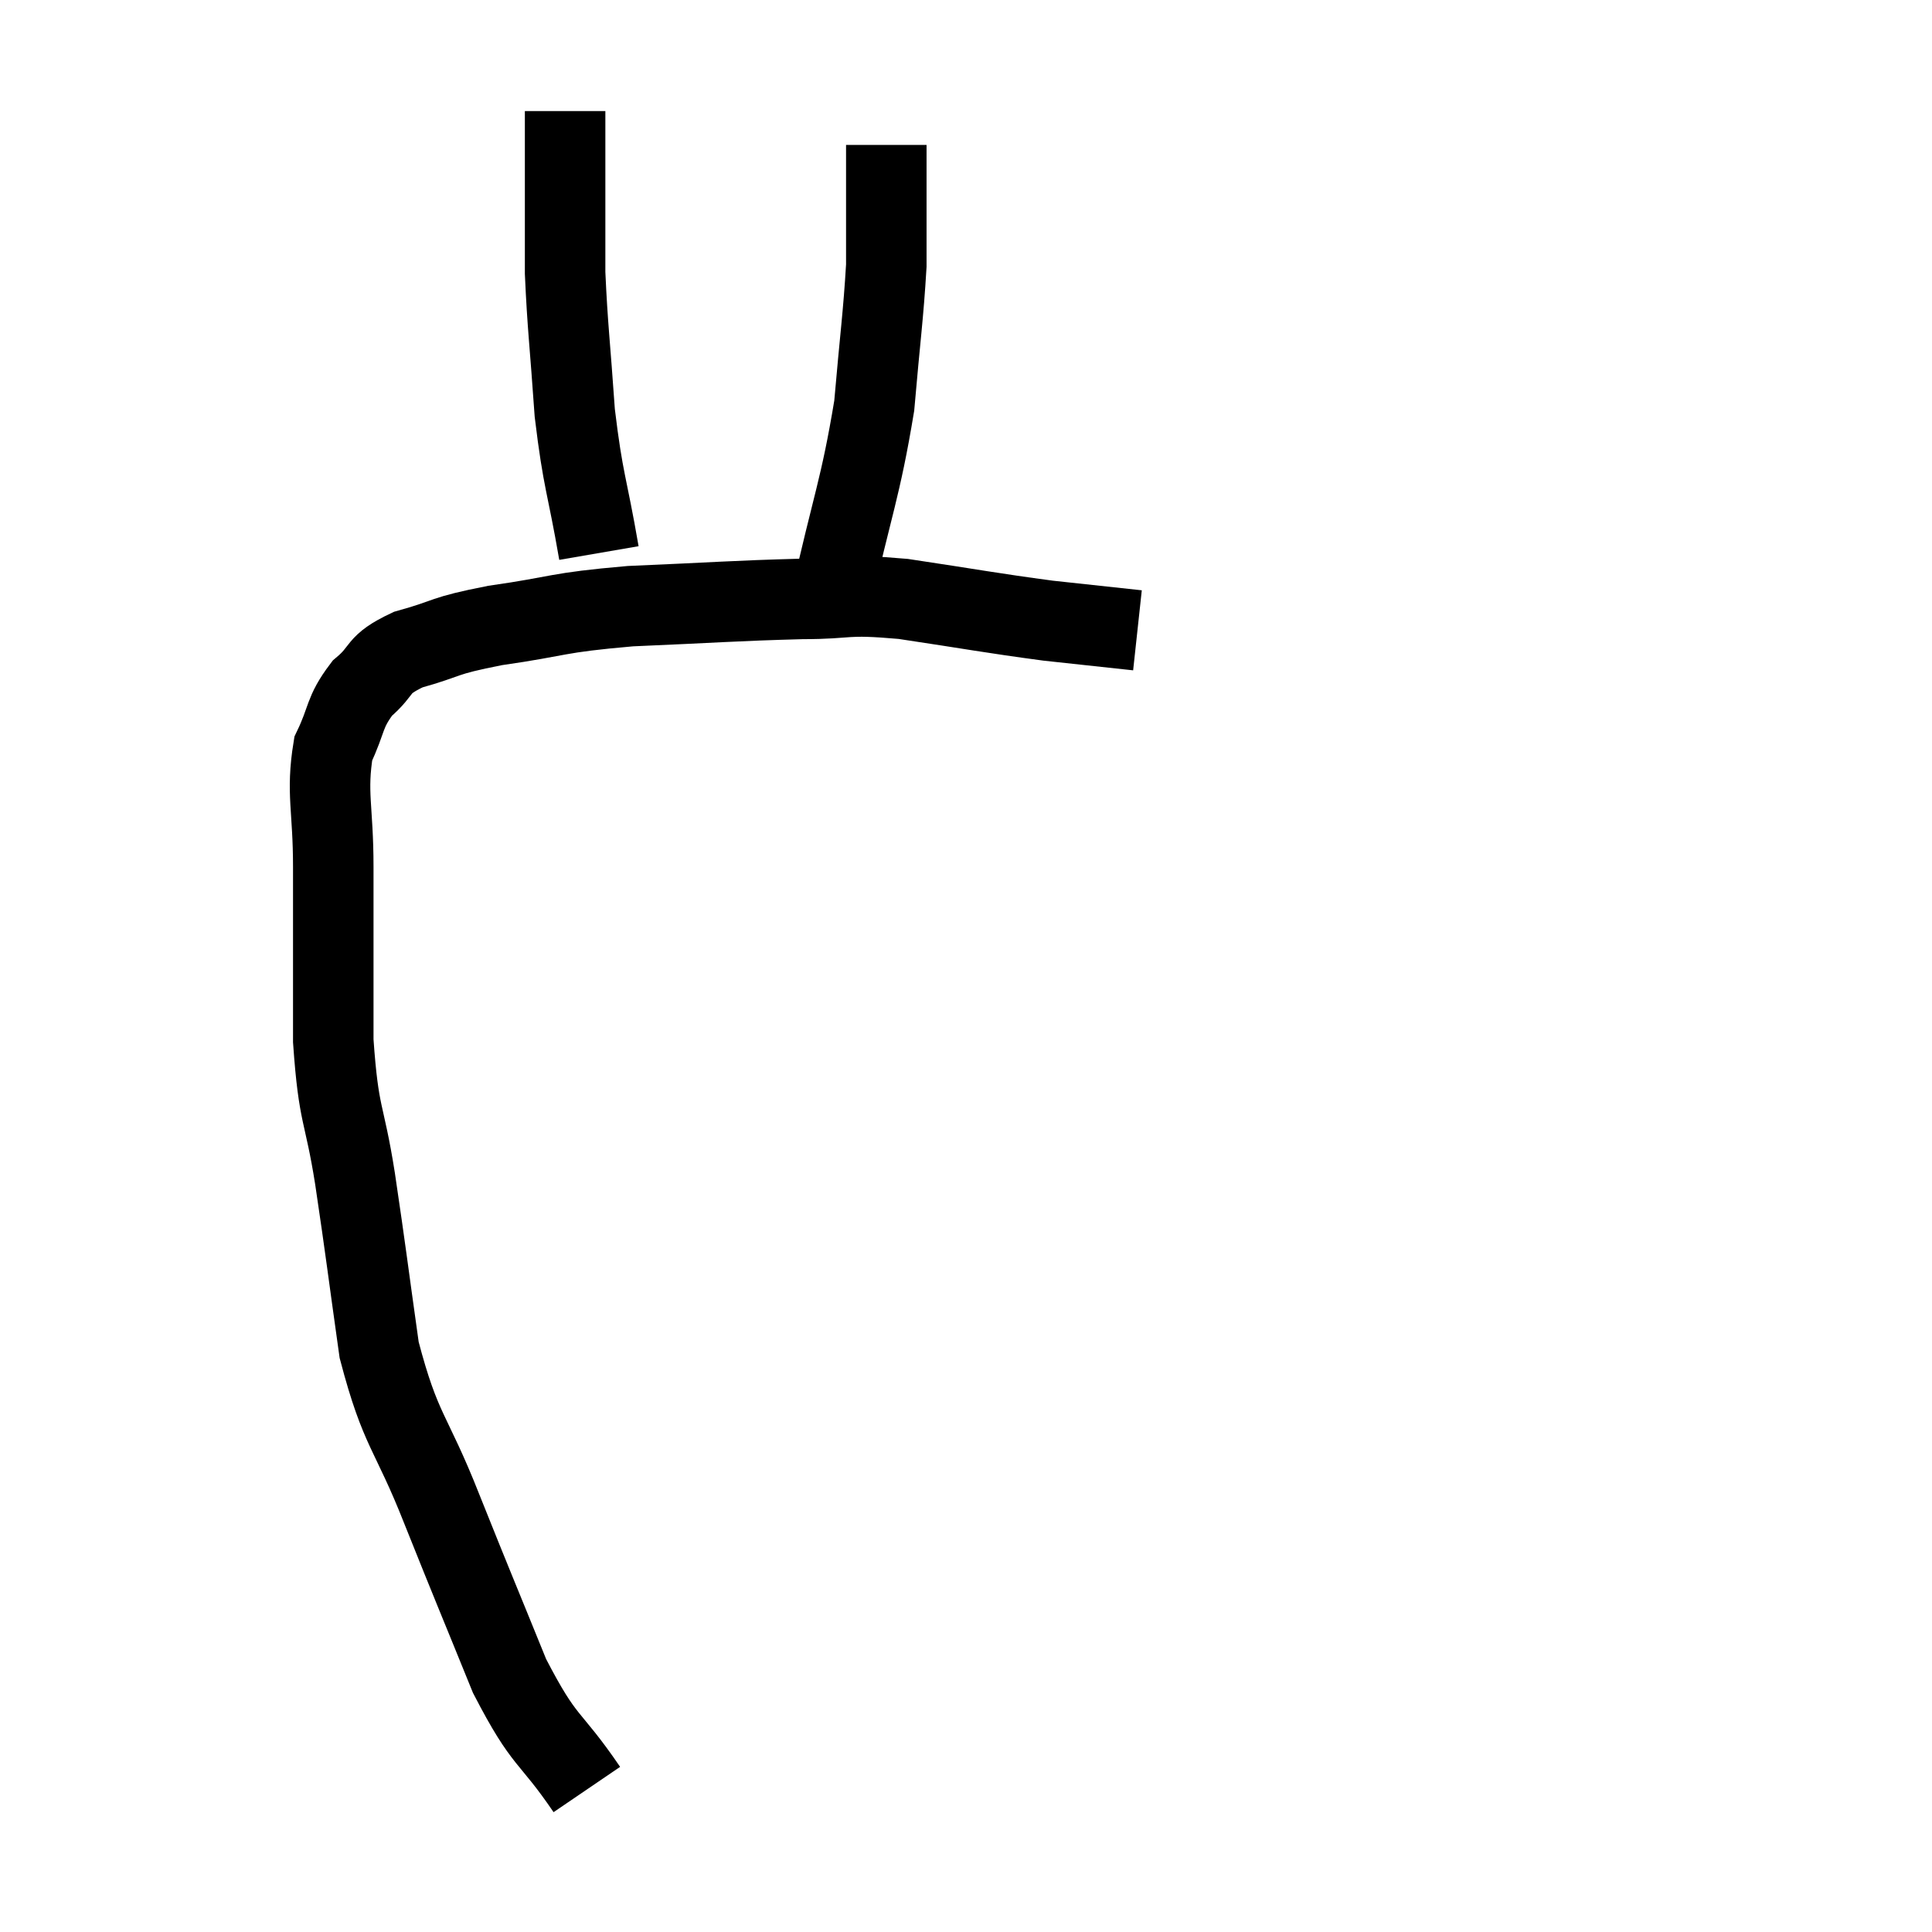 <svg width="48" height="48" viewBox="0 0 48 48" xmlns="http://www.w3.org/2000/svg"><path d="M 14.58 44.46 C 13.62 43.05, 13.56 43.38, 12.66 41.64 C 11.82 39.57, 11.79 39.525, 10.98 37.5 C 10.2 35.52, 9.96 35.595, 9.42 33.54 C 9.12 31.41, 9.105 31.2, 8.82 29.28 C 8.55 27.57, 8.415 27.795, 8.28 25.86 C 8.28 23.7, 8.28 23.355, 8.28 21.54 C 8.28 20.07, 8.1 19.71, 8.28 18.6 C 8.64 17.85, 8.535 17.715, 9 17.1 C 9.57 16.62, 9.315 16.53, 10.14 16.14 C 11.22 15.84, 10.92 15.81, 12.3 15.54 C 13.98 15.3, 13.755 15.225, 15.66 15.06 C 17.79 14.97, 18.225 14.925, 19.92 14.88 C 21.18 14.88, 20.91 14.745, 22.44 14.88 C 24.24 15.15, 24.585 15.225, 26.04 15.42 C 27.15 15.54, 27.705 15.6, 28.26 15.66 L 28.26 15.66" fill="none" stroke="black" stroke-width="2"></path><path d="M 14.88 13.74 C 14.58 12, 14.49 12, 14.28 10.26 C 14.16 8.52, 14.1 8.13, 14.04 6.78 C 14.04 5.82, 14.04 5.7, 14.04 4.86 C 14.04 4.14, 14.04 3.945, 14.04 3.42 L 14.04 2.76" fill="none" stroke="black" stroke-width="2"></path><path d="M 20.64 14.94 C 21.18 12.51, 21.375 12.165, 21.72 10.08 C 21.87 8.34, 21.945 7.86, 22.02 6.6 C 22.02 5.82, 22.02 5.55, 22.02 5.04 C 22.02 4.8, 22.02 4.8, 22.02 4.56 C 22.02 4.32, 22.02 4.32, 22.02 4.08 L 22.02 3.6" fill="none" stroke="black" stroke-width="2"></path></svg>